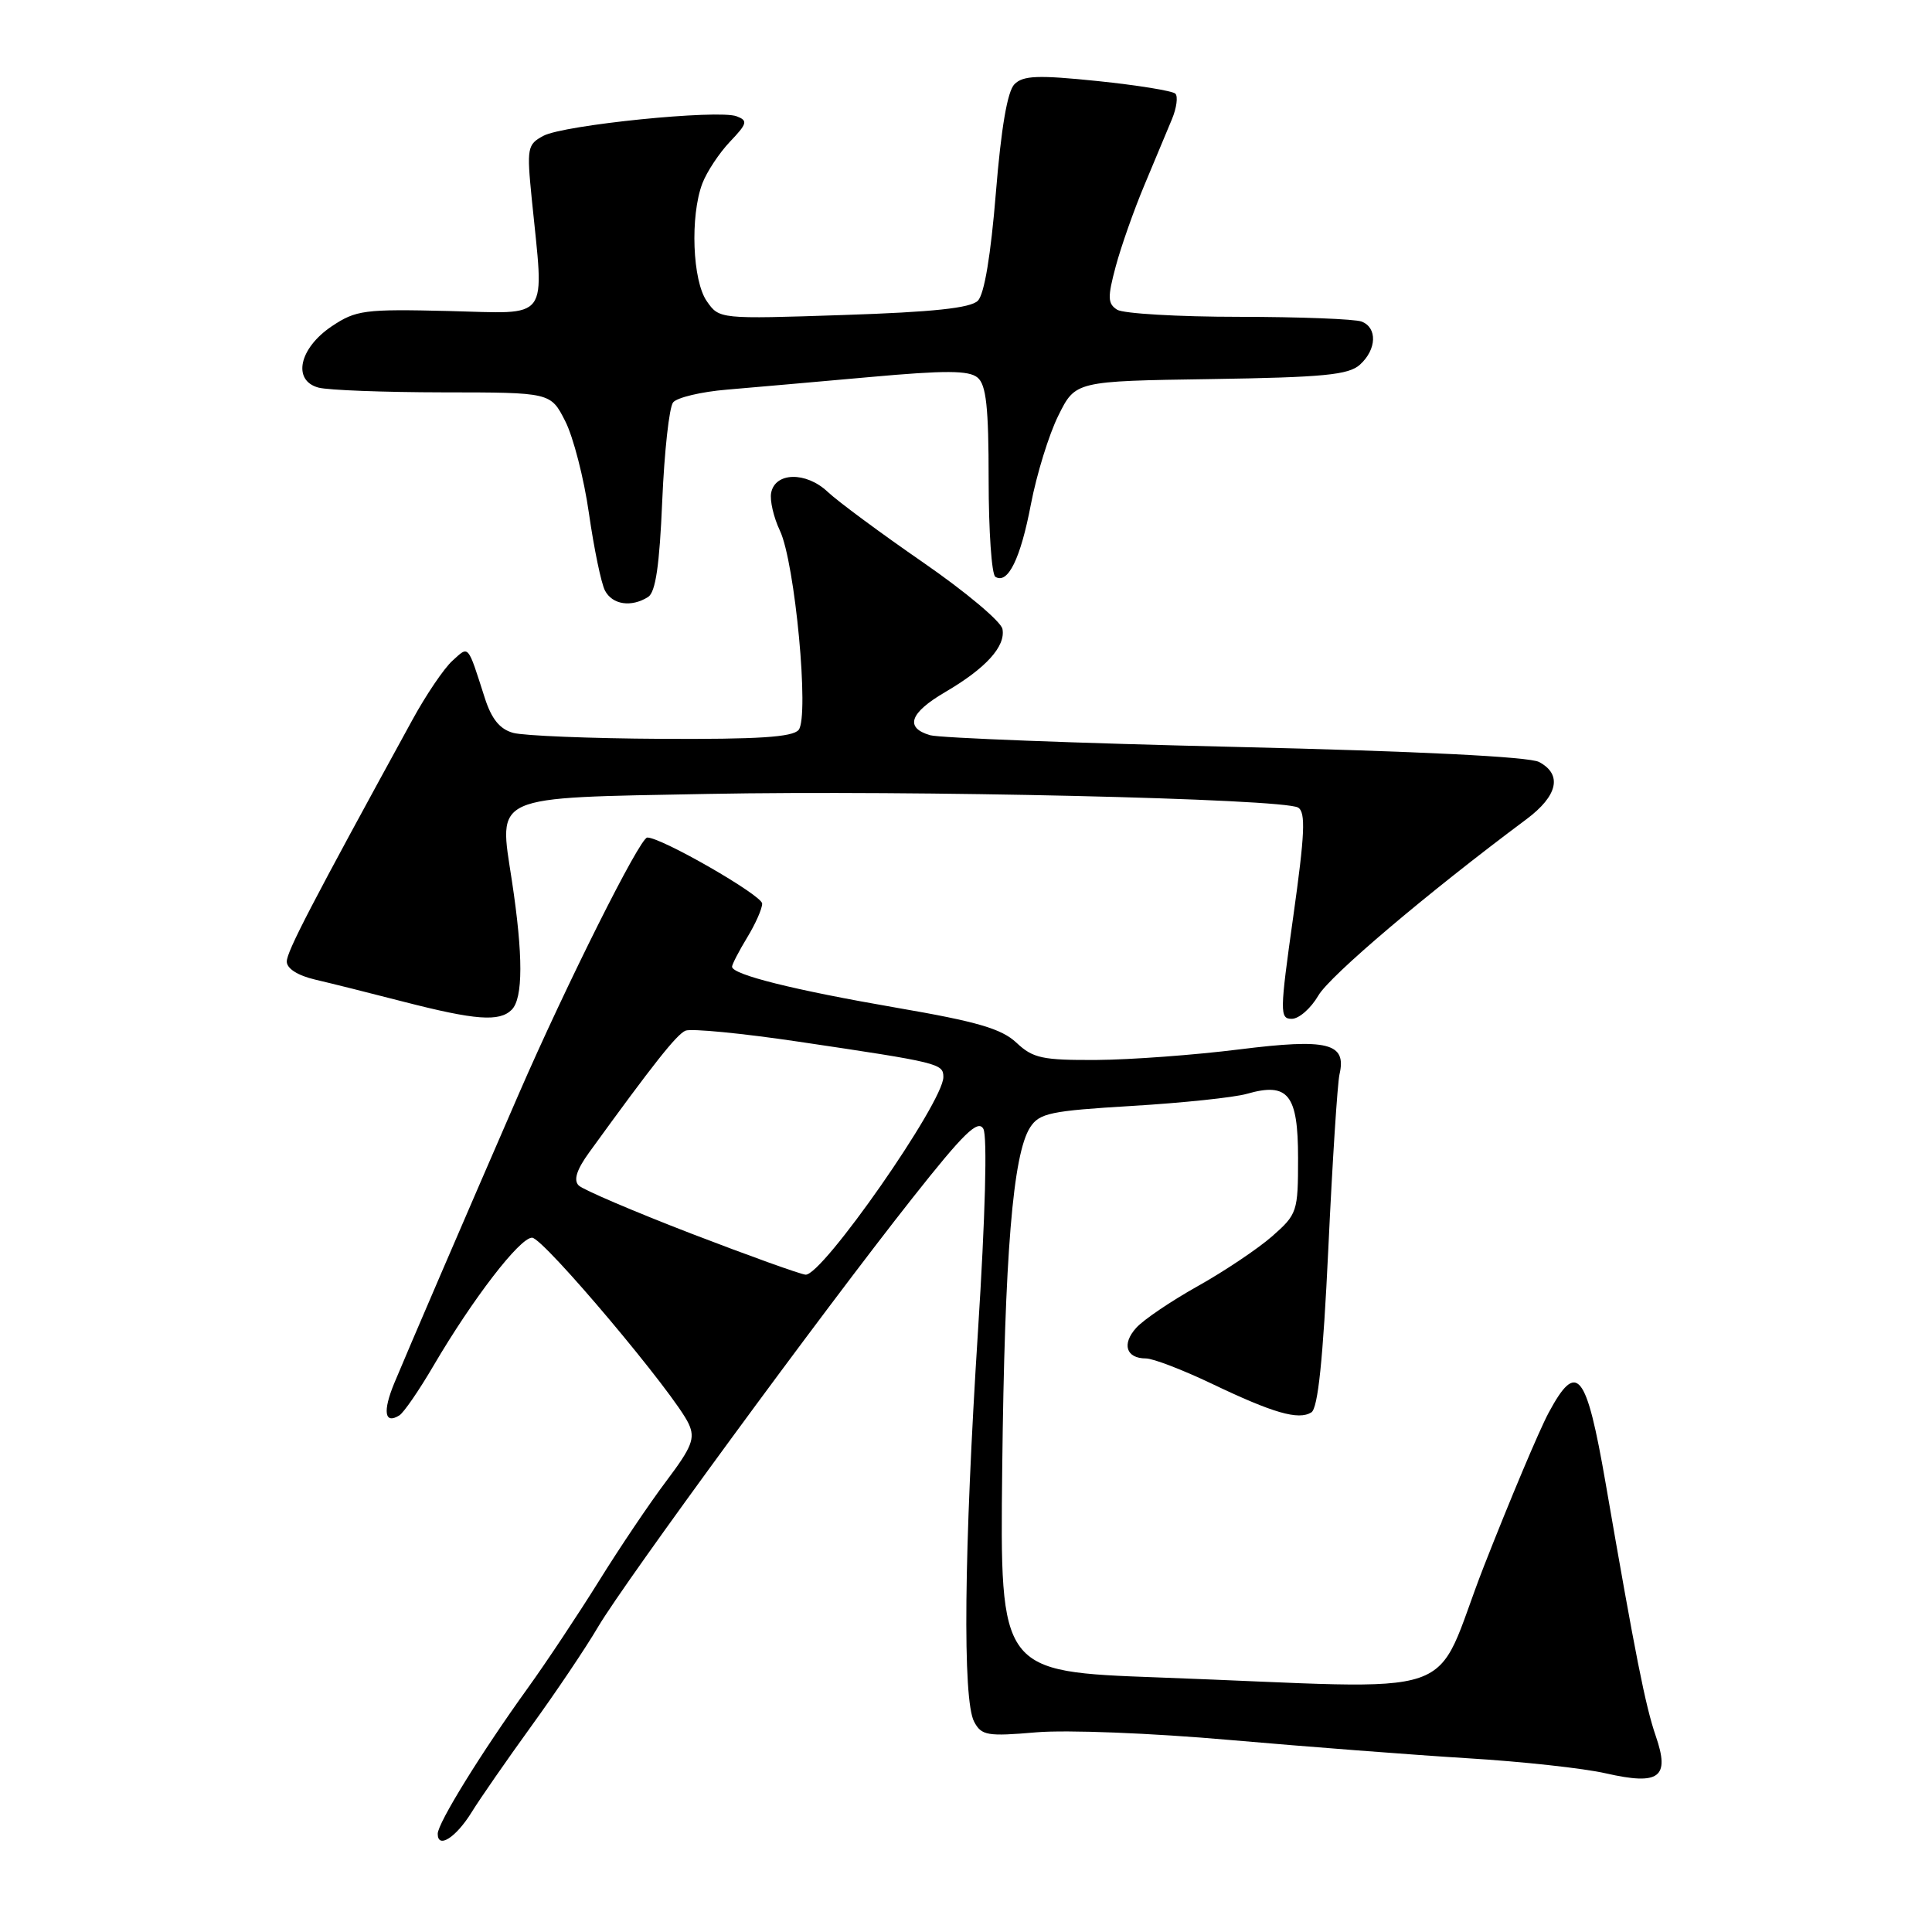 <?xml version="1.0" encoding="UTF-8" standalone="no"?>
<!DOCTYPE svg PUBLIC "-//W3C//DTD SVG 1.1//EN" "http://www.w3.org/Graphics/SVG/1.1/DTD/svg11.dtd" >
<svg xmlns="http://www.w3.org/2000/svg" xmlns:xlink="http://www.w3.org/1999/xlink" version="1.1" viewBox="0 0 256 256">
 <g >
 <path fill="currentColor"
d=" M 62.50 240.12 C 63.60 238.34 67.15 233.22 70.39 228.74 C 73.63 224.27 77.63 218.33 79.26 215.55 C 82.82 209.52 108.93 173.90 120.91 158.74 C 127.71 150.13 129.59 148.30 130.30 149.58 C 130.84 150.54 130.56 161.17 129.59 176.34 C 127.73 205.42 127.53 225.26 129.08 228.14 C 130.05 229.97 130.82 230.10 137.33 229.54 C 141.36 229.20 152.59 229.64 163.00 230.56 C 173.18 231.45 187.35 232.54 194.50 232.98 C 201.65 233.41 209.88 234.31 212.79 234.98 C 219.88 236.59 221.30 235.54 219.40 230.04 C 218.02 226.03 216.70 219.36 212.75 196.51 C 210.19 181.74 208.95 180.21 205.19 187.22 C 203.93 189.58 200.09 198.70 196.64 207.50 C 189.50 225.77 195.23 223.80 153.50 222.27 C 132.50 221.50 132.50 221.50 132.80 194.50 C 133.12 166.22 134.21 152.93 136.50 149.38 C 137.73 147.49 139.18 147.19 150.02 146.54 C 156.69 146.14 163.53 145.42 165.21 144.94 C 170.69 143.37 172.00 145.01 172.00 153.43 C 172.00 160.57 171.90 160.88 168.56 163.82 C 166.66 165.48 162.23 168.45 158.71 170.42 C 155.19 172.39 151.52 174.87 150.56 175.94 C 148.61 178.09 149.21 180.00 151.84 180.00 C 152.78 180.00 156.69 181.50 160.53 183.33 C 168.70 187.24 172.05 188.21 173.76 187.15 C 174.64 186.60 175.31 180.17 176.01 165.44 C 176.55 153.92 177.22 143.54 177.49 142.36 C 178.45 138.20 175.98 137.58 164.22 139.05 C 158.33 139.79 149.83 140.42 145.34 140.45 C 138.13 140.49 136.88 140.23 134.69 138.17 C 132.71 136.31 129.48 135.37 118.85 133.54 C 105.18 131.18 97.00 129.14 97.00 128.09 C 97.01 127.77 97.91 126.03 99.00 124.23 C 100.10 122.43 101.00 120.40 100.99 119.73 C 100.98 118.63 87.57 110.92 85.76 110.98 C 84.78 111.01 75.03 130.48 68.72 145.00 C 61.58 161.43 54.07 178.88 52.25 183.26 C 50.69 187.03 50.95 188.77 52.91 187.55 C 53.49 187.20 55.53 184.23 57.45 180.95 C 62.64 172.10 68.87 164.00 70.50 164.00 C 72.00 164.00 89.48 184.77 91.26 188.67 C 92.14 190.59 91.69 191.73 88.31 196.22 C 86.12 199.12 82.09 205.10 79.36 209.50 C 76.62 213.90 72.39 220.27 69.94 223.67 C 63.80 232.19 58.00 241.57 58.00 242.99 C 58.00 245.03 60.42 243.49 62.50 240.12 Z  M 67.80 133.80 C 69.32 132.28 69.33 126.61 67.83 116.71 C 66.08 105.21 64.86 105.75 93.74 105.20 C 120.77 104.68 170.09 105.82 172.01 107.01 C 173.03 107.64 172.90 110.50 171.37 121.40 C 169.57 134.17 169.56 135.00 171.17 135.00 C 172.12 135.00 173.70 133.61 174.69 131.91 C 176.24 129.26 189.13 118.34 202.25 108.56 C 206.42 105.45 207.05 102.63 203.94 100.97 C 202.64 100.27 187.87 99.54 163.69 98.97 C 142.69 98.48 124.49 97.78 123.25 97.42 C 119.85 96.43 120.53 94.46 125.25 91.70 C 130.65 88.54 133.27 85.64 132.83 83.34 C 132.64 82.35 127.90 78.38 122.31 74.52 C 116.72 70.66 111.03 66.45 109.67 65.17 C 106.81 62.47 102.70 62.55 102.18 65.31 C 101.99 66.31 102.51 68.56 103.34 70.31 C 105.35 74.55 107.26 94.98 105.82 96.72 C 105.02 97.68 100.41 97.97 87.63 97.90 C 78.21 97.85 69.38 97.49 68.00 97.11 C 66.22 96.62 65.13 95.27 64.23 92.46 C 61.92 85.27 62.16 85.55 59.95 87.55 C 58.84 88.55 56.44 92.09 54.62 95.43 C 41.25 119.83 38.00 126.08 38.00 127.41 C 38.00 128.34 39.45 129.26 41.75 129.80 C 43.81 130.28 49.10 131.60 53.50 132.74 C 62.99 135.18 66.18 135.42 67.80 133.80 Z  M 85.88 79.10 C 86.87 78.47 87.39 74.91 87.75 66.36 C 88.03 59.84 88.67 53.97 89.19 53.32 C 89.70 52.68 92.91 51.91 96.31 51.63 C 99.72 51.34 108.25 50.59 115.28 49.96 C 125.26 49.06 128.38 49.07 129.53 50.03 C 130.68 50.98 131.00 53.95 131.00 63.56 C 131.00 70.34 131.40 76.13 131.89 76.43 C 133.55 77.46 135.23 74.03 136.60 66.82 C 137.36 62.86 138.99 57.56 140.24 55.06 C 142.50 50.50 142.50 50.50 160.45 50.23 C 175.38 50.00 178.70 49.68 180.20 48.32 C 182.42 46.31 182.53 43.42 180.42 42.61 C 179.55 42.27 172.24 41.99 164.17 41.98 C 156.10 41.98 148.84 41.55 148.03 41.04 C 146.77 40.24 146.74 39.41 147.84 35.30 C 148.55 32.66 150.26 27.80 151.65 24.50 C 153.03 21.20 154.67 17.28 155.29 15.79 C 155.91 14.30 156.11 12.77 155.74 12.41 C 155.37 12.04 150.74 11.29 145.44 10.74 C 137.54 9.93 135.57 10.00 134.42 11.16 C 133.49 12.09 132.66 16.93 131.96 25.53 C 131.29 33.78 130.43 38.99 129.57 39.85 C 128.60 40.82 123.65 41.35 111.77 41.74 C 95.32 42.29 95.31 42.28 93.66 39.92 C 91.75 37.20 91.43 28.65 93.06 24.32 C 93.65 22.77 95.30 20.28 96.72 18.78 C 99.02 16.37 99.12 15.98 97.61 15.41 C 95.20 14.48 74.70 16.55 72.00 18.00 C 69.87 19.14 69.79 19.60 70.46 26.35 C 72.11 42.84 73.08 41.54 59.45 41.21 C 48.26 40.94 47.17 41.09 43.95 43.24 C 39.63 46.15 38.71 50.42 42.20 51.36 C 43.46 51.70 50.90 51.98 58.73 51.99 C 72.96 52.00 72.96 52.00 74.89 55.79 C 75.96 57.88 77.38 63.39 78.04 68.04 C 78.71 72.69 79.66 77.29 80.16 78.25 C 81.14 80.13 83.65 80.51 85.88 79.10 Z  M 91.60 163.46 C 83.96 160.51 77.24 157.64 76.68 157.08 C 75.97 156.37 76.41 154.99 78.07 152.70 C 86.52 141.04 89.65 137.07 90.83 136.57 C 91.56 136.26 98.31 136.91 105.83 138.03 C 124.49 140.80 125.00 140.93 125.00 142.72 C 125.00 146.06 108.95 169.08 106.74 168.90 C 106.06 168.85 99.25 166.40 91.60 163.46 Z "/>
</g>
</svg>